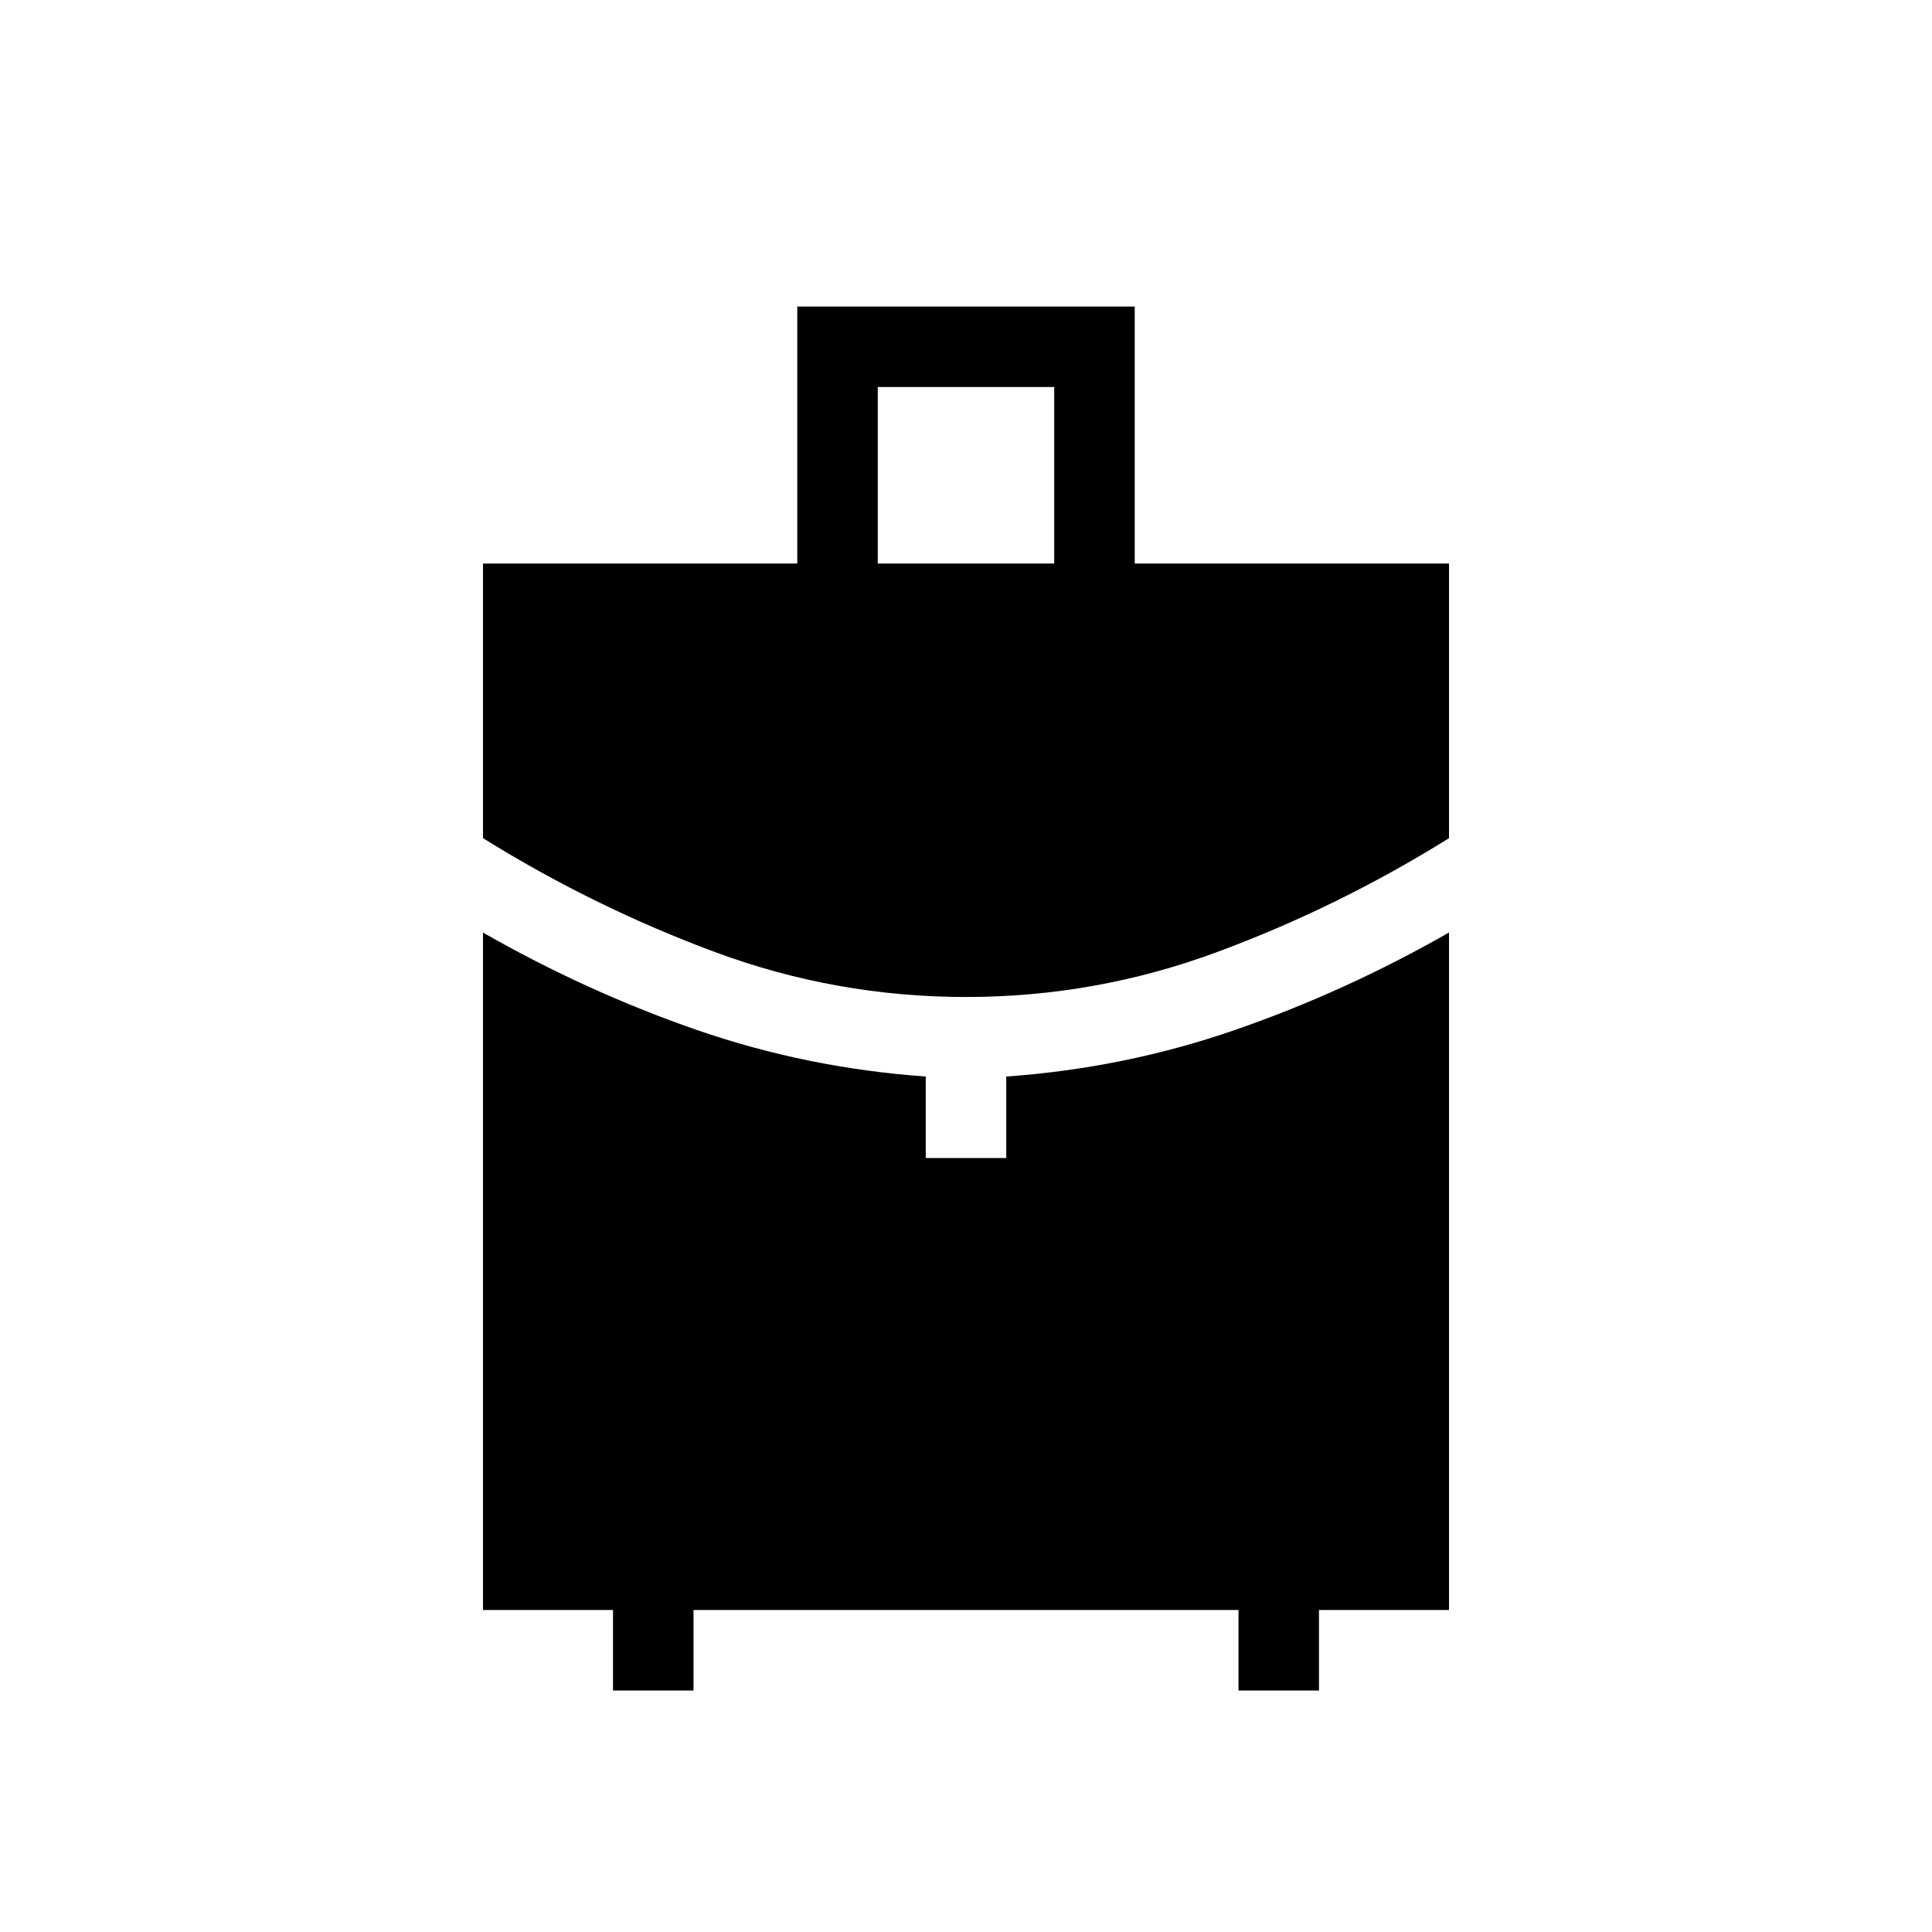 <svg xmlns="http://www.w3.org/2000/svg" width="1em" height="1em" viewBox="0 0 24 24"><path fill="currentColor" d="M10.904 7h2.192V4.808h-2.192zM12 12.385q-1.612 0-3.115-.557Q7.38 11.27 6 10.412V7h3.904V3.808h4.192V7H18v3.412q-1.38.86-2.885 1.416q-1.503.557-3.115.557M7.615 21v-1H6v-8.415q1.285.734 2.657 1.21q1.372.474 2.843.578v1.012h1v-1.012q1.471-.104 2.843-.579T18 11.584V20h-1.615v1h-1v-1h-6.77v1z"/></svg>